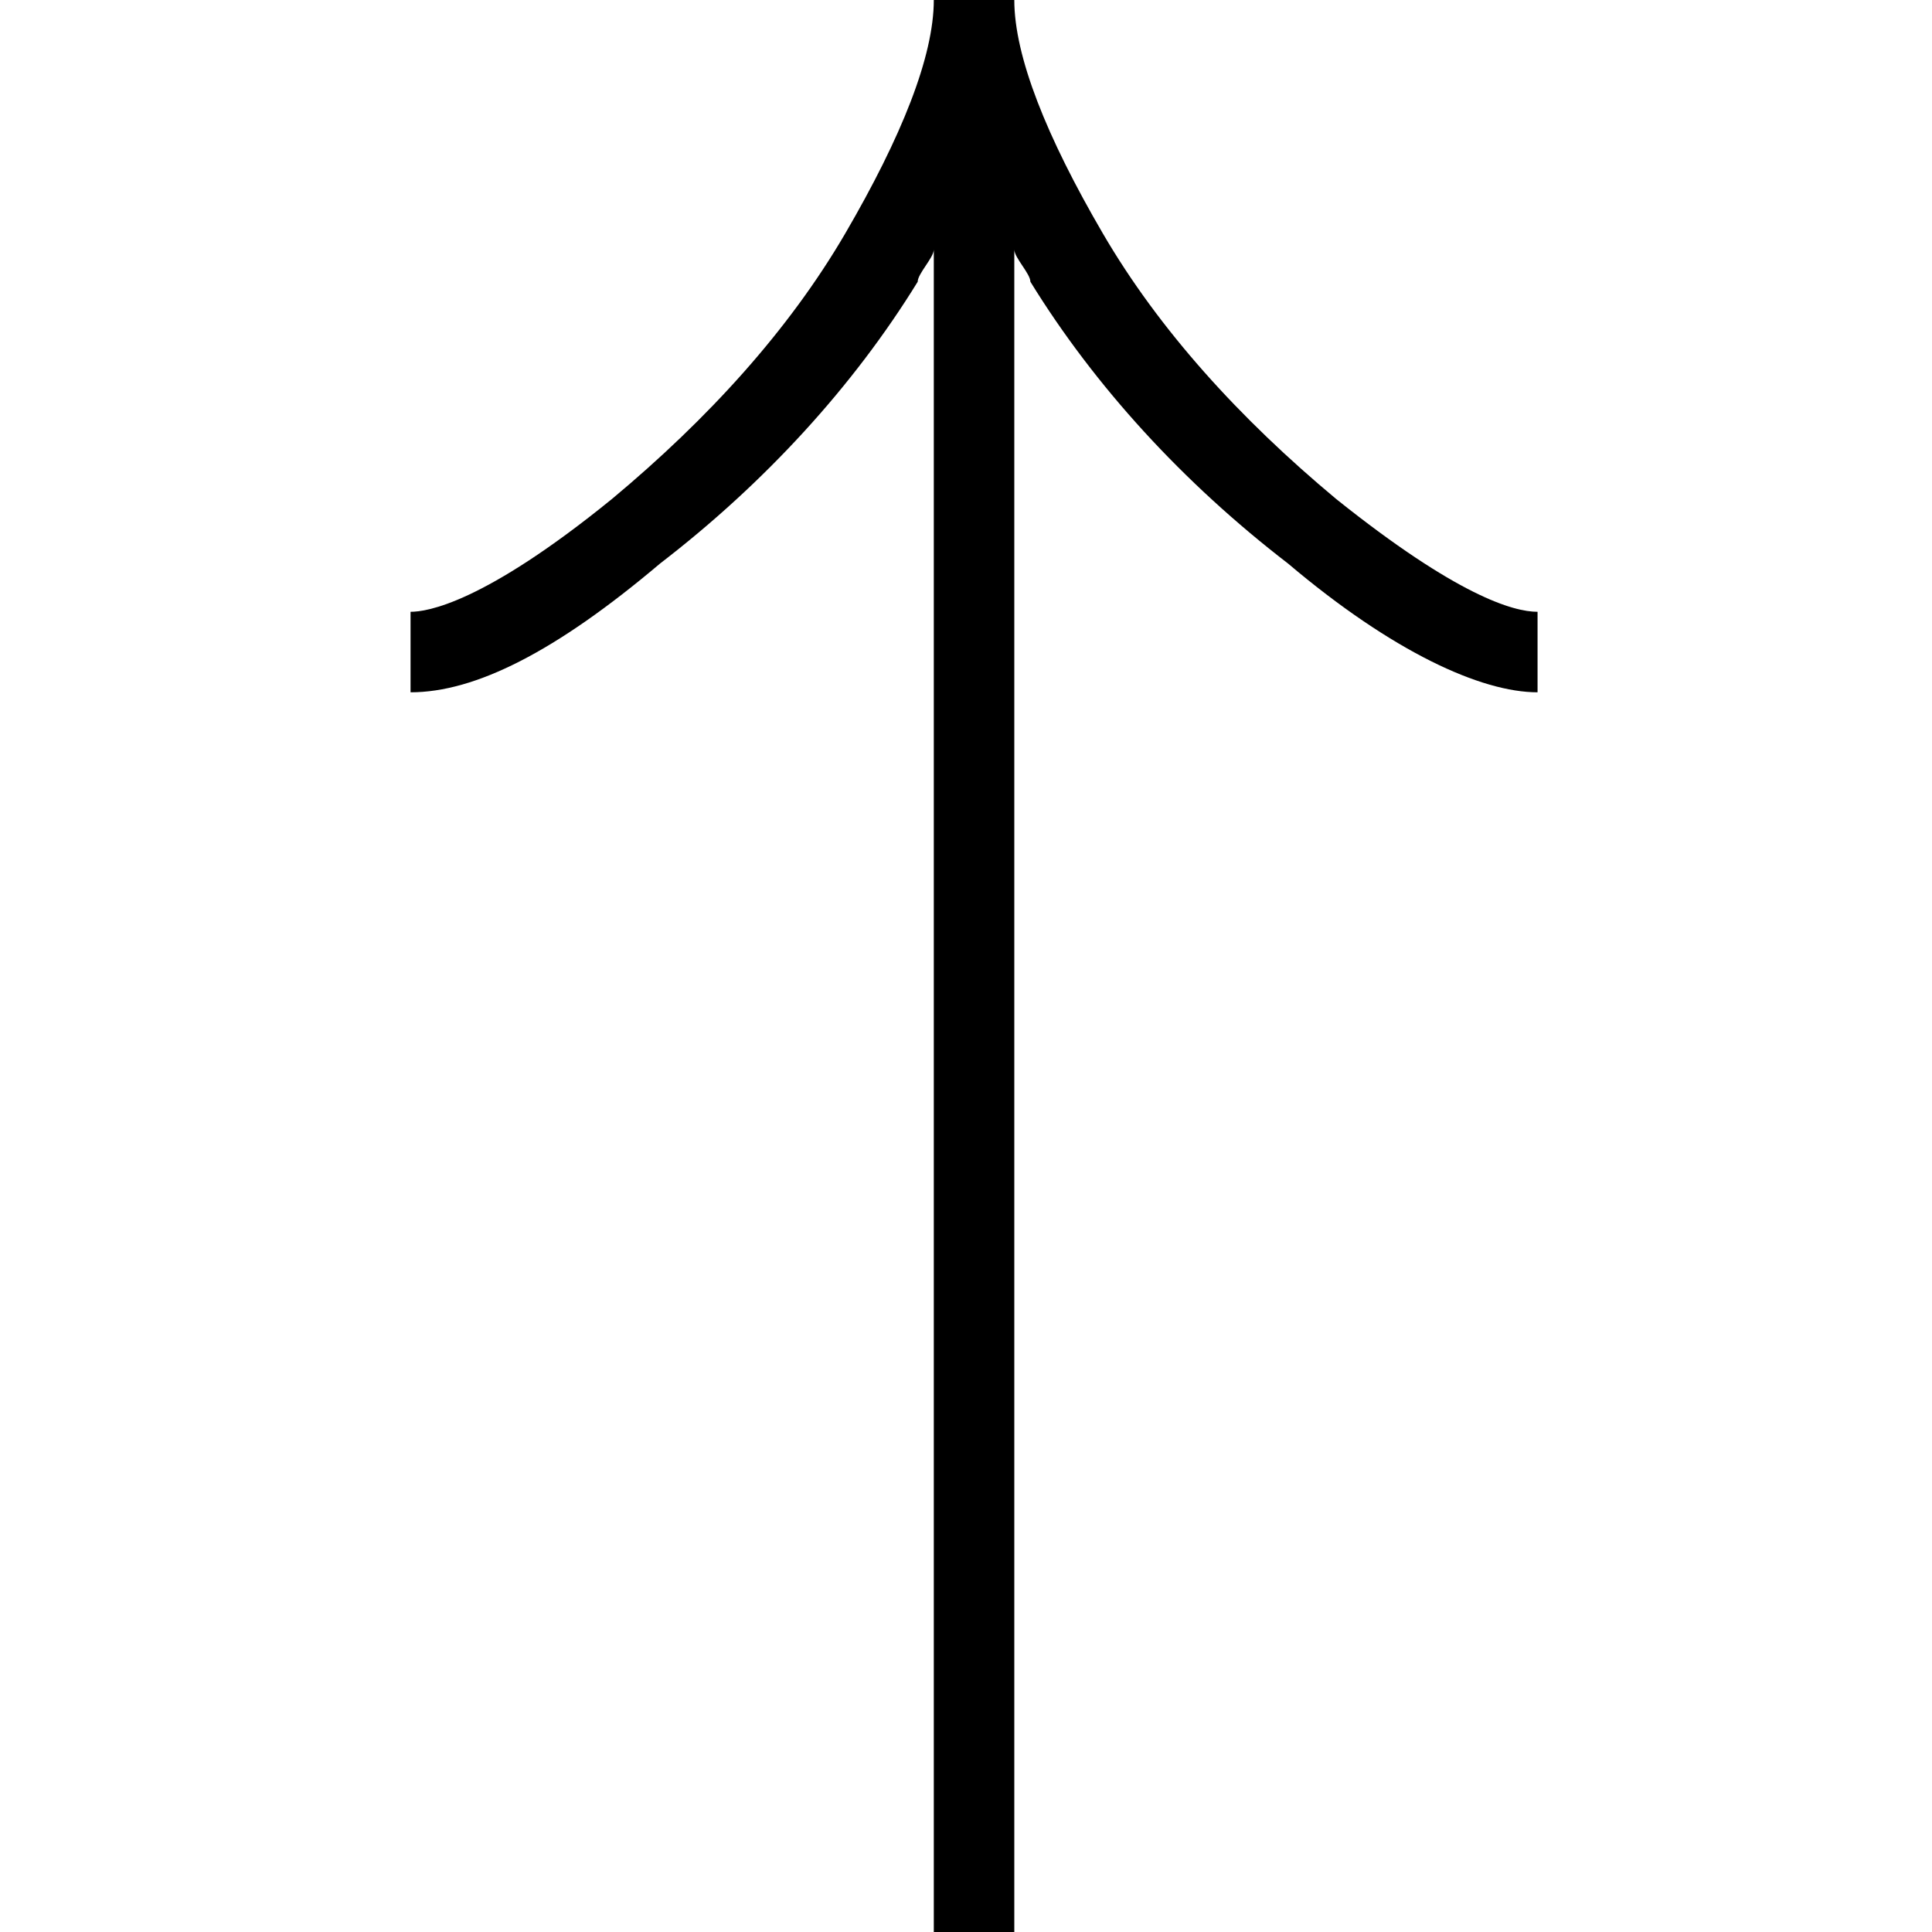 <?xml version="1.0" encoding="UTF-8"?>
<svg id="Layer_1" xmlns="http://www.w3.org/2000/svg" version="1.1" viewBox="0 0 24 24">
  <!-- Generator: Adobe Illustrator 29.5.1, SVG Export Plug-In . SVG Version: 2.1.0 Build 141)  -->
  <path d="M19.1,7.6v1c-.7,0-1.8-.5-3.1-1.6-1.3-1-2.4-2.2-3.2-3.5,0-.1-.2-.3-.2-.4v21h-1V3.1c0,.1-.2.3-.2.4-.8,1.3-1.9,2.5-3.2,3.5-1.3,1.1-2.3,1.6-3.1,1.6v-1c.2,0,.9-.1,2.5-1.4,1.2-1,2.2-2.1,2.9-3.3.7-1.2,1.1-2.2,1.1-2.9h1c0,.7.4,1.7,1.1,2.9.7,1.2,1.7,2.3,2.9,3.3,1.5,1.2,2.2,1.4,2.5,1.4Z"/>
</svg>